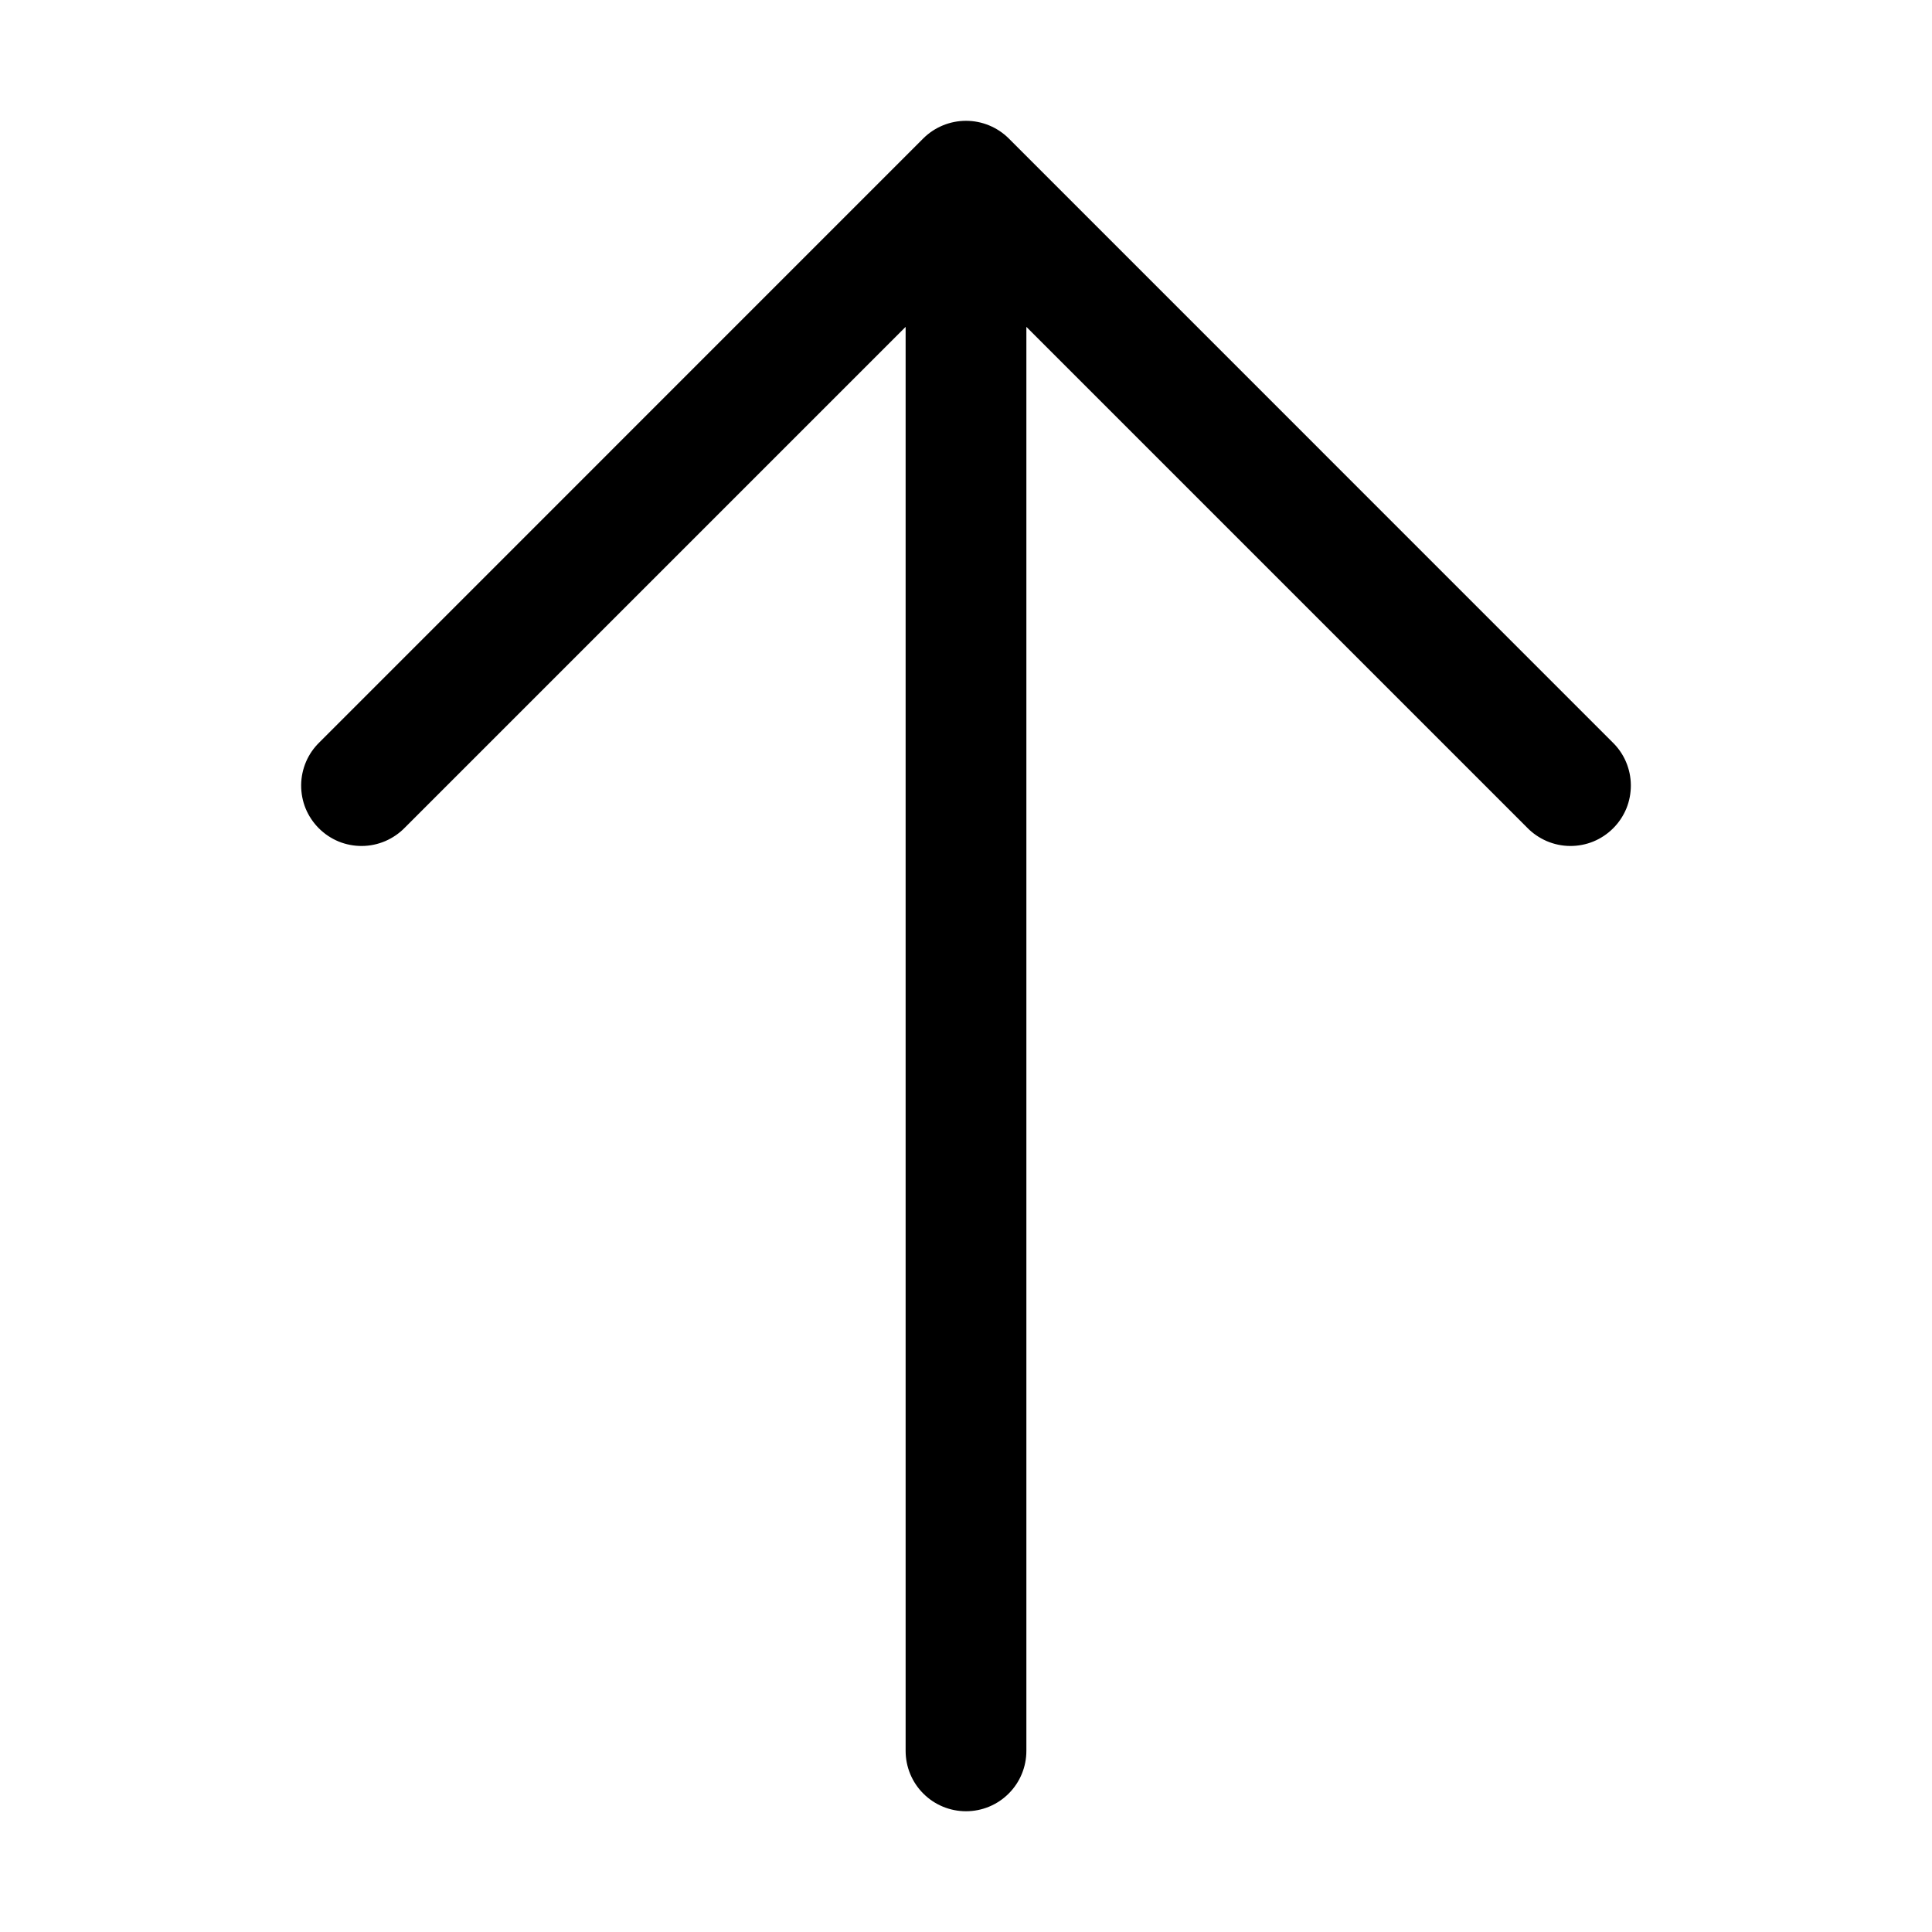 <svg width="32" height="32" viewBox="0 0 32 32" fill="none" xmlns="http://www.w3.org/2000/svg">
<path d="M26.707 12.293L16.708 2.293C16.52 2.106 16.265 2.001 16 2.001C15.735 2.001 15.48 2.106 15.292 2.293L5.293 12.293C5.198 12.385 5.121 12.495 5.069 12.617C5.017 12.739 4.989 12.87 4.988 13.003C4.987 13.136 5.012 13.268 5.062 13.391C5.113 13.514 5.187 13.625 5.281 13.719C5.375 13.813 5.486 13.887 5.609 13.938C5.732 13.988 5.864 14.013 5.996 14.012C6.129 14.011 6.26 13.983 6.382 13.931C6.504 13.878 6.615 13.802 6.707 13.707L15 5.414V29C15 29.265 15.105 29.52 15.293 29.707C15.48 29.895 15.735 30 16 30C16.265 30 16.52 29.895 16.707 29.707C16.895 29.52 17 29.265 17 29V5.414L25.293 13.707C25.385 13.802 25.496 13.878 25.618 13.931C25.74 13.983 25.871 14.011 26.004 14.012C26.136 14.013 26.268 13.988 26.391 13.938C26.514 13.887 26.625 13.813 26.719 13.719C26.813 13.625 26.887 13.514 26.938 13.391C26.988 13.268 27.013 13.136 27.012 13.003C27.011 12.87 26.983 12.739 26.931 12.617C26.879 12.495 26.802 12.385 26.707 12.293H26.707Z" fill="black"/>
</svg>
